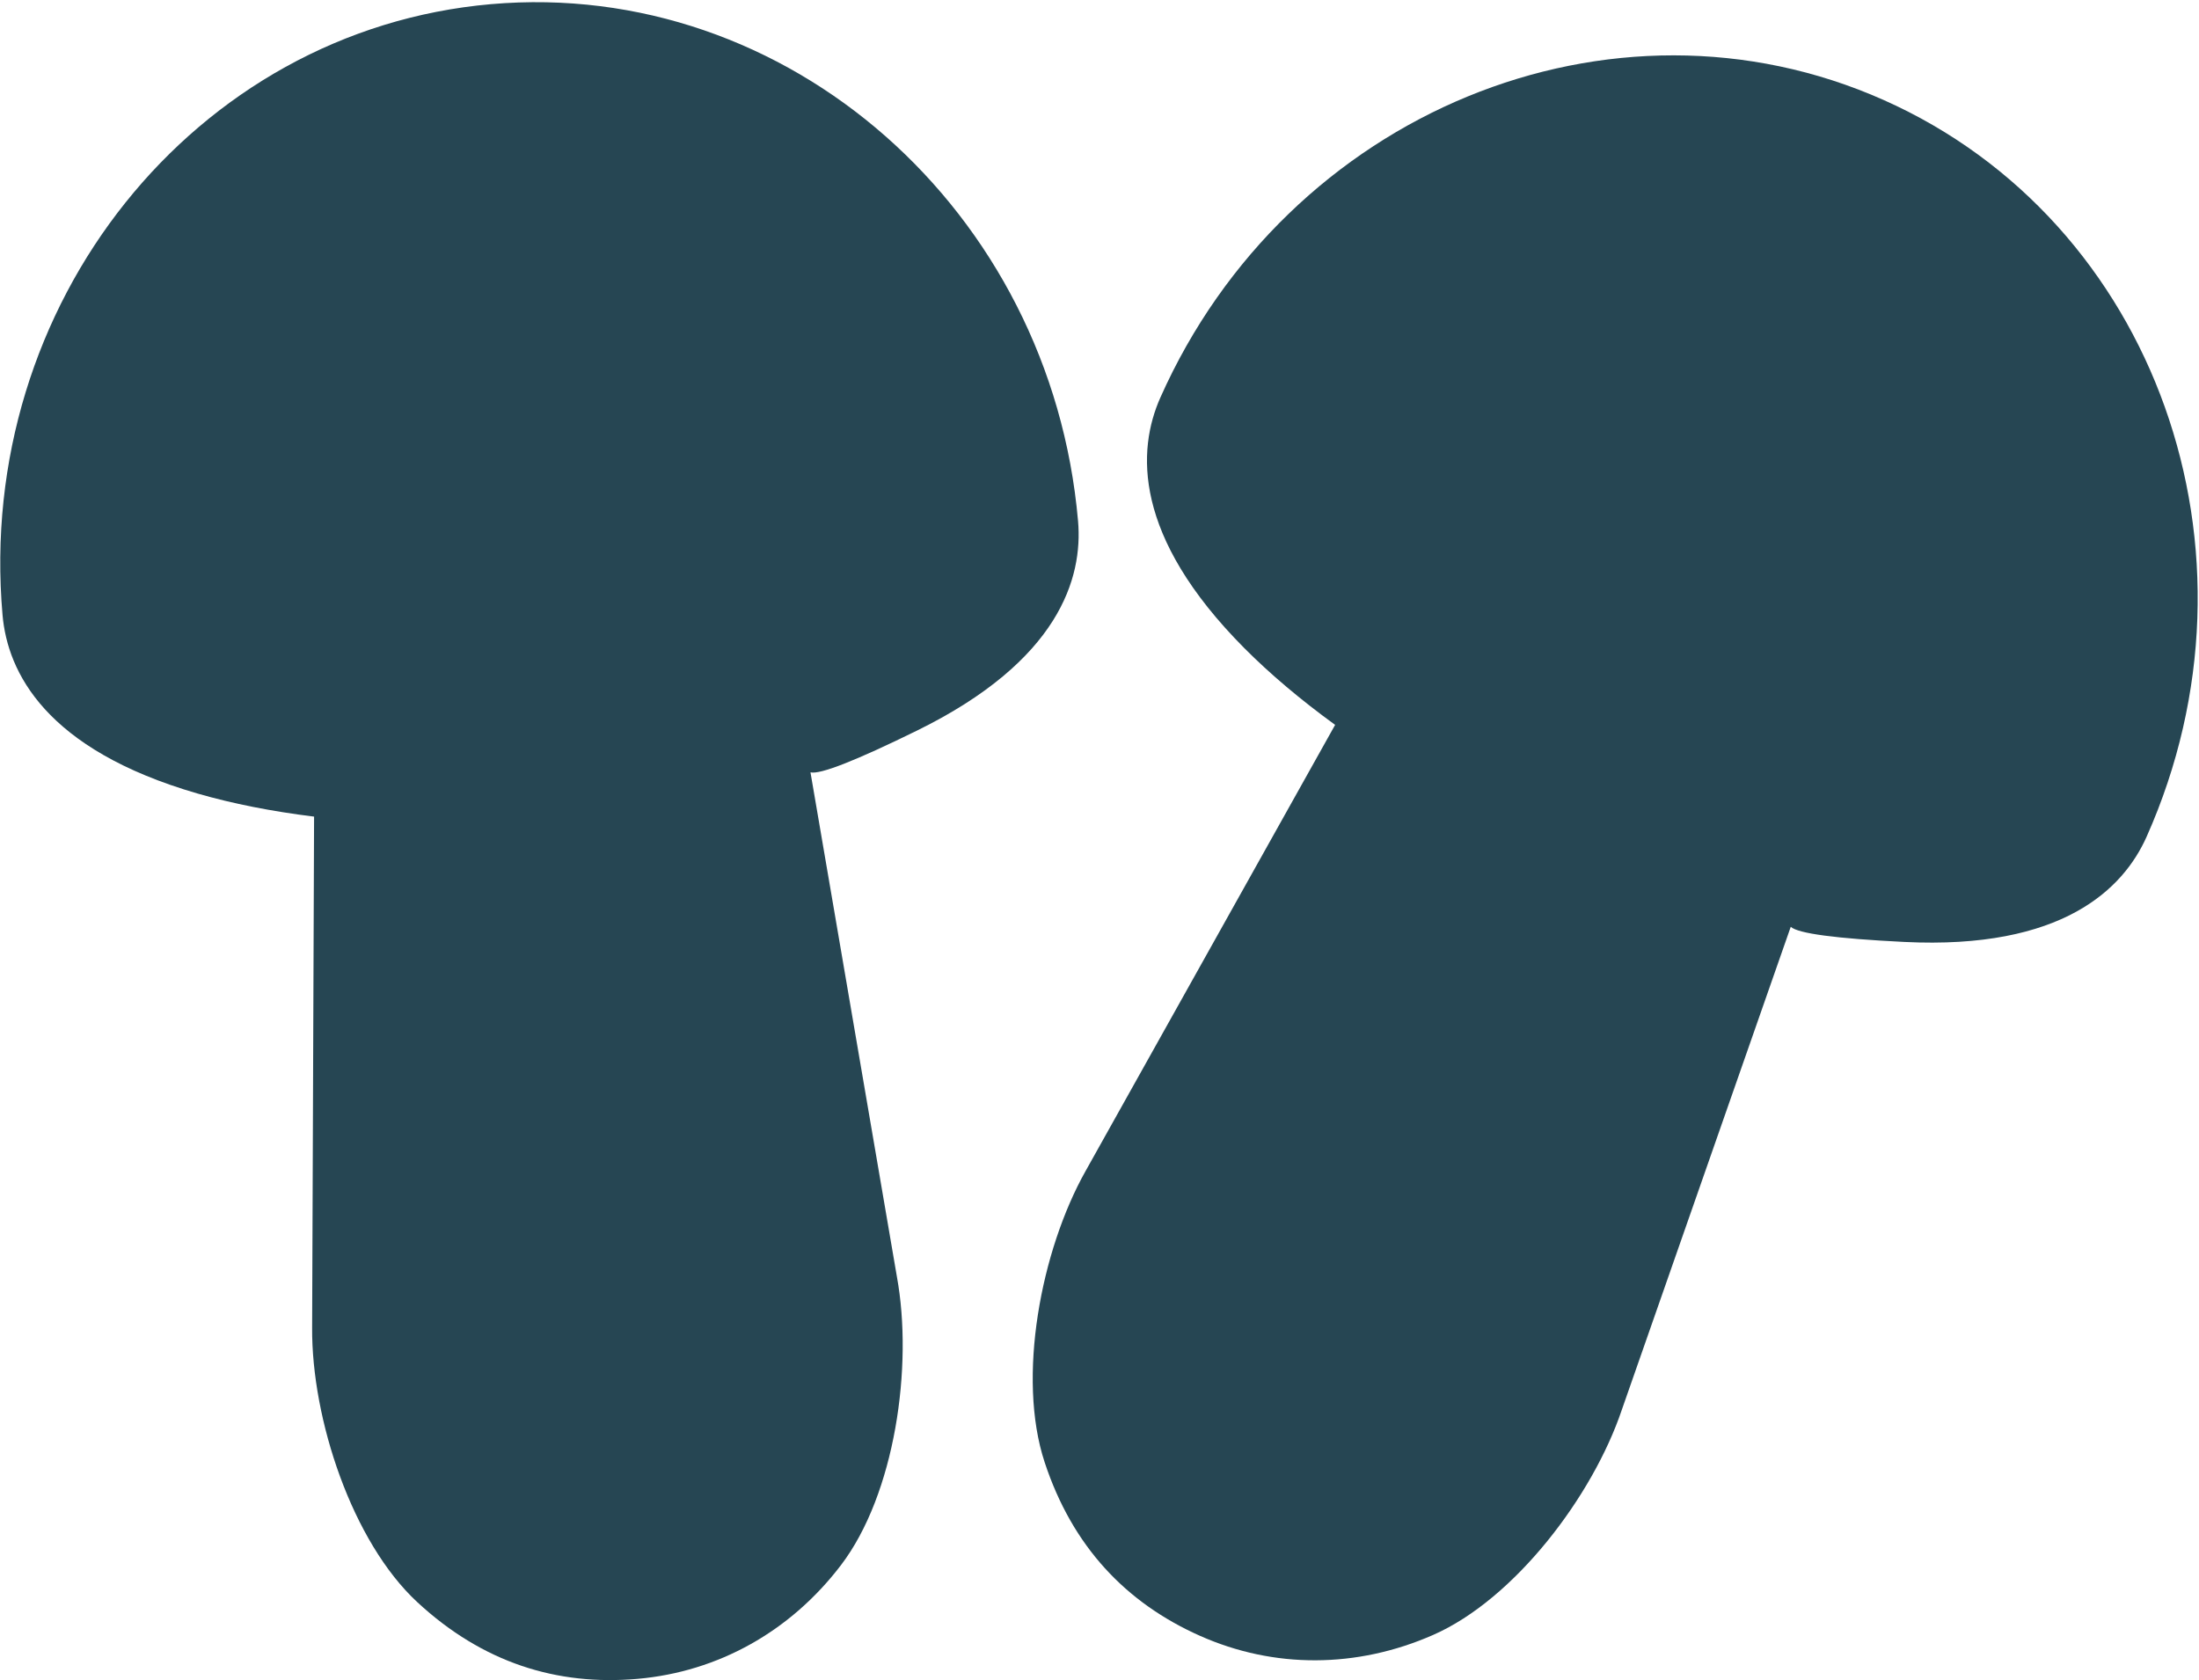 <?xml version="1.0" encoding="UTF-8"?>
<svg width="564px" height="431px" viewBox="0 0 564 431" version="1.1" xmlns="http://www.w3.org/2000/svg" xmlns:xlink="http://www.w3.org/1999/xlink">
    <!-- Generator: Sketch 51.2 (57519) - http://www.bohemiancoding.com/sketch -->
    <title>mushroom</title>
    <desc>Created with Sketch.</desc>
    <defs></defs>
    <g id="Page-1" stroke="none" stroke-width="1" fill="none" fill-rule="evenodd">
        <g id="mushroom" transform="translate(-12, -31)" fill="#264653" fill-rule="nonzero">
            <path d="M407.449,38.02 C331.108,38.02 269,103.14 269,183.182 C269,197.886 276.95,218.49 314.823,233.151 C323.603,236.55 333.463,239.392 344.093,241.656 L332.167,372.228 C329.978,395.532 337.602,427.8 352.922,444.695 C368.242,461.59 386.673,469.199 407.449,469.199 C428.227,469.199 447.593,460.495 461.978,444.691 C477.354,427.8 484.913,395.529 482.72,372.226 L471.915,241.438 C474.308,242.254 483.694,239.492 500.073,233.151 C537.949,218.489 545.898,197.885 545.898,183.181 C545.898,103.14 483.79,38.02 407.449,38.02 Z" id="Shape" transform="translate(407.449, 253.61) rotate(24) translate(-407.449, -253.61) "></path>
            <path d="M156.712,31.246 C80.371,31.246 18.263,96.366 18.263,176.408 C18.263,191.112 26.213,211.716 64.086,226.377 C72.866,229.776 82.726,232.618 93.356,234.882 L81.43,365.454 C79.241,388.758 86.865,421.026 102.185,437.921 C117.505,454.816 135.936,462.425 156.712,462.425 C177.49,462.425 196.856,453.721 211.241,437.917 C226.617,421.026 234.176,388.755 231.983,365.452 L221.178,234.665 C223.571,235.48 232.957,232.718 249.336,226.377 C287.212,211.715 295.161,191.111 295.161,176.407 C295.161,96.366 233.053,31.246 156.712,31.246 Z" id="Shape" transform="translate(156.712, 246.836) rotate(-5) translate(-156.712, -246.836) "></path>
        </g>
    </g>
</svg>